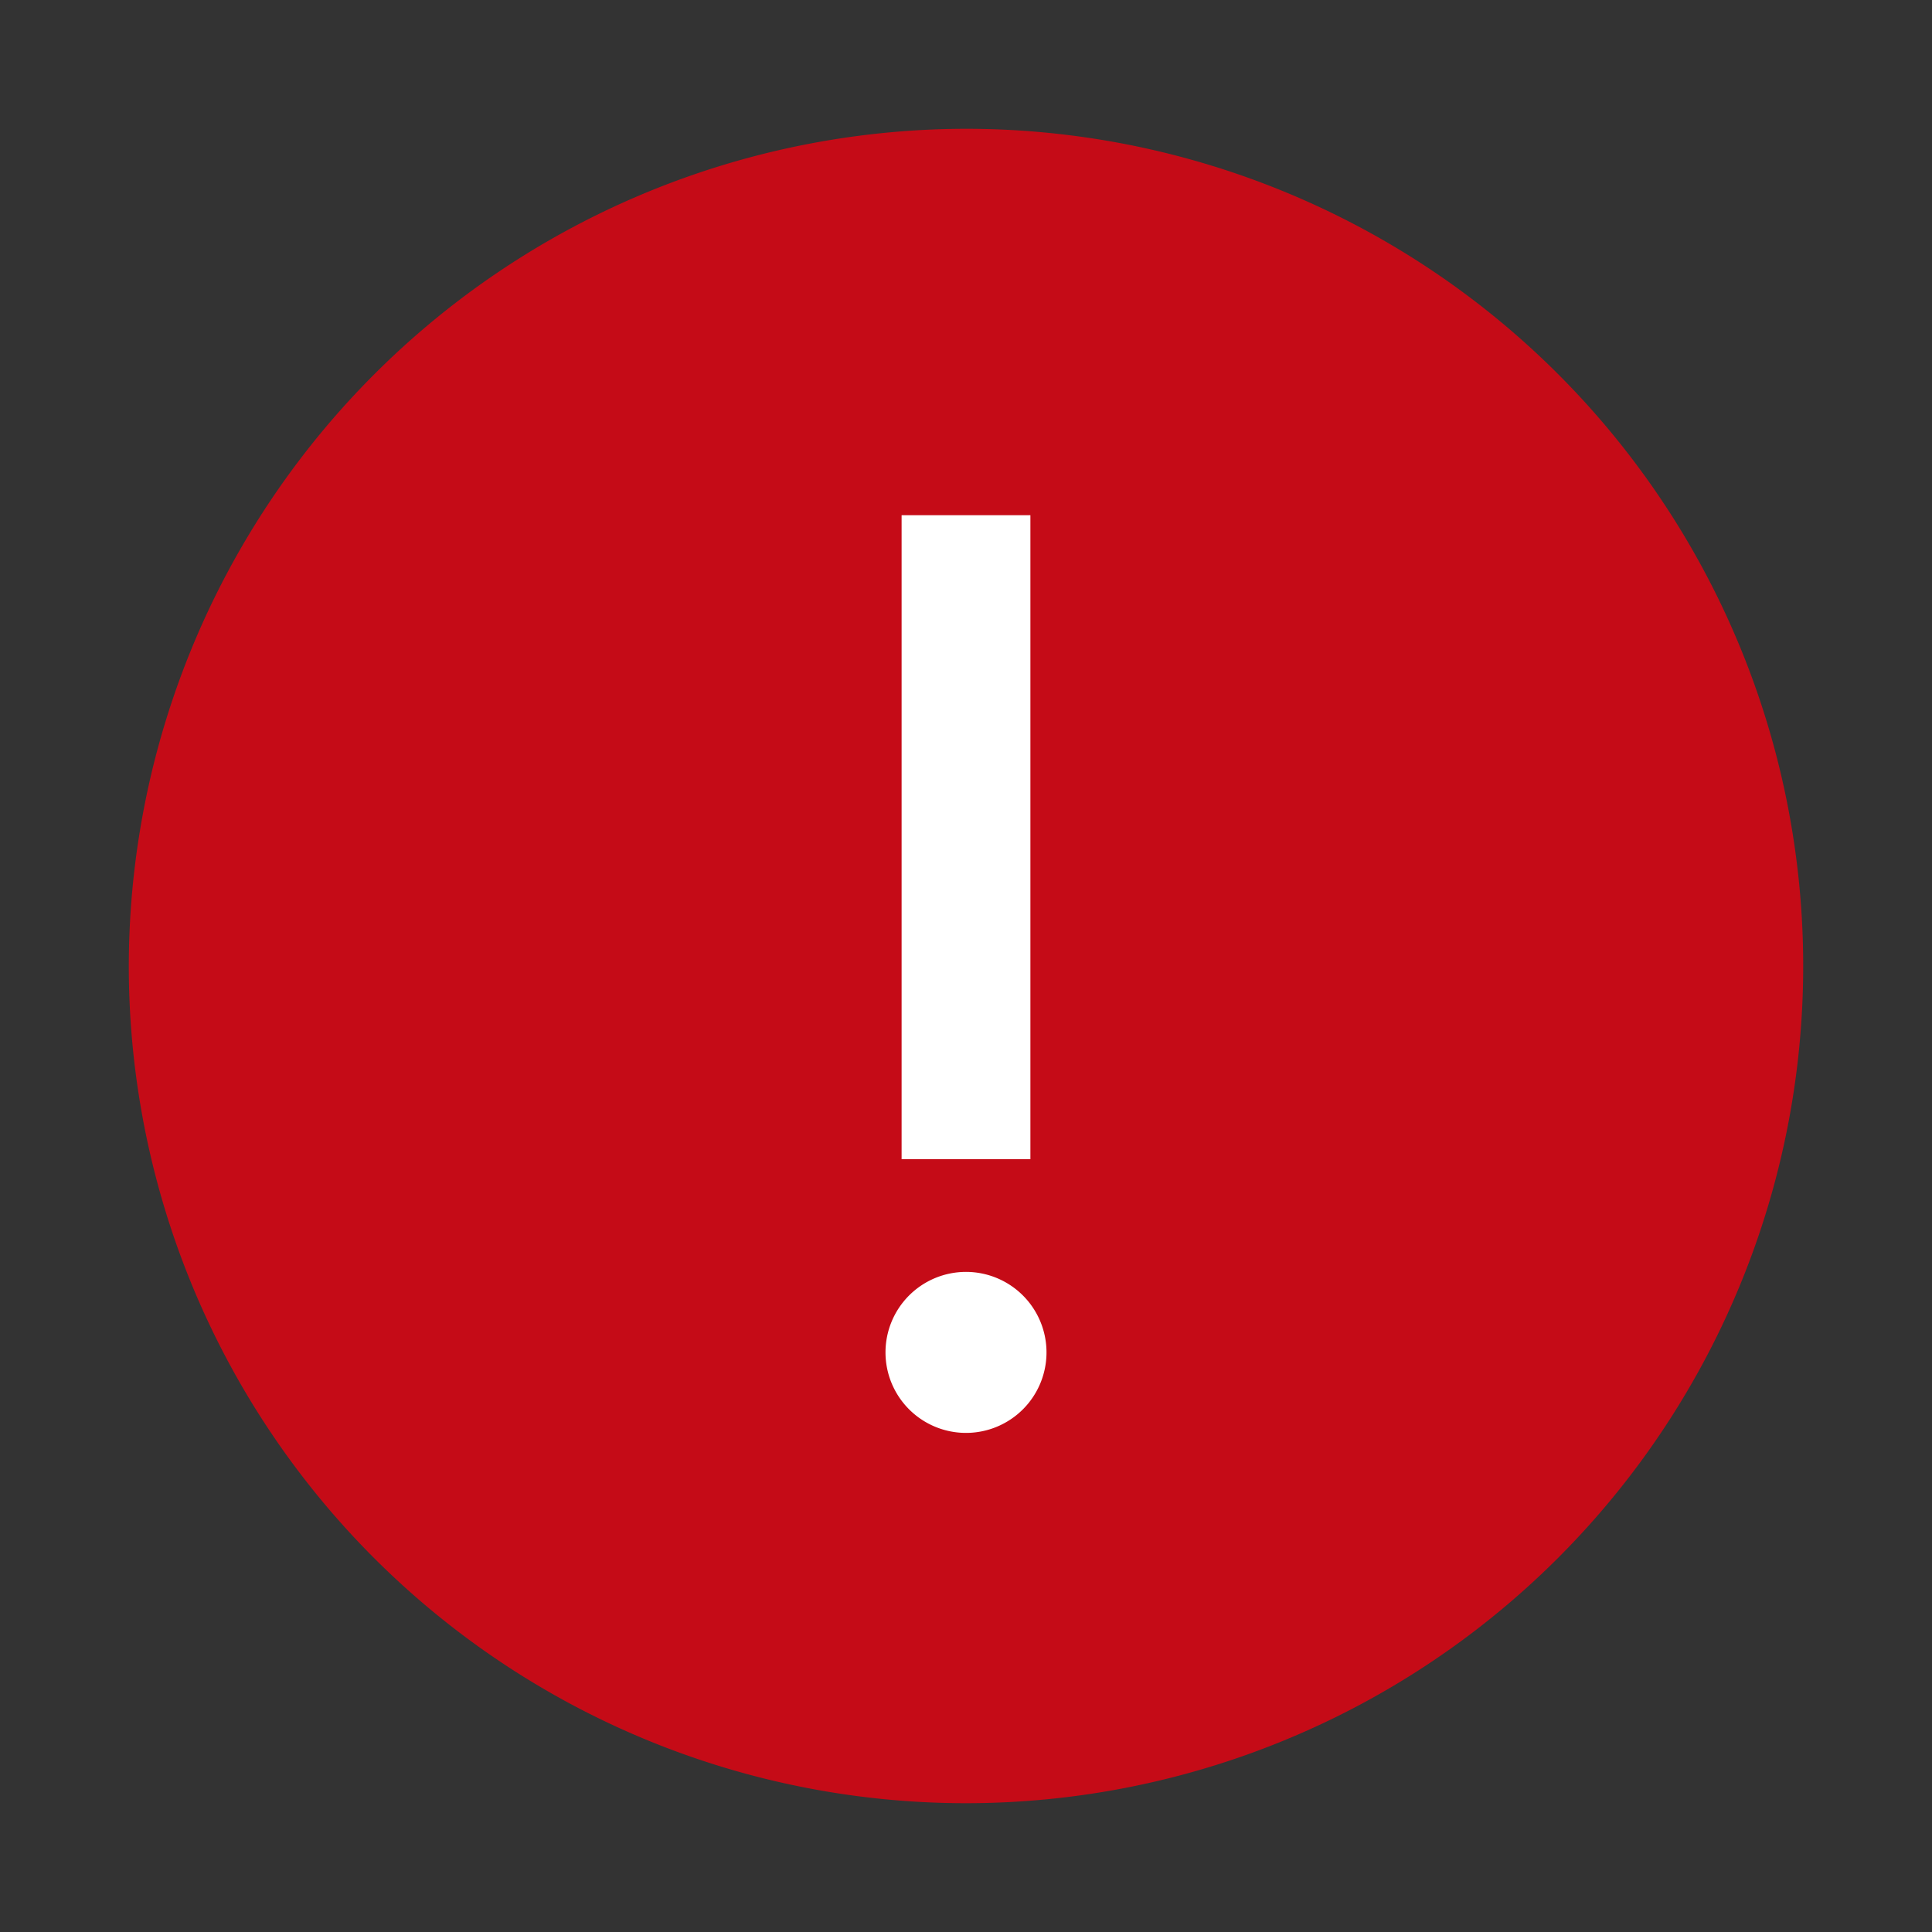 <svg xmlns="http://www.w3.org/2000/svg" viewBox="0 0 15 15">
  <rect x="0" y="0" width="15" height="15" fill="#333333" stroke="none"/>
  <defs>
    <style>.canvas{fill: none; opacity: 0;}.light-red{fill: #c50b17; opacity: 1;}.white{fill: #ffffff; opacity: 1;}</style>
  </defs>
  <title>StatusInvalid.15.15</title>
  <title>IconLightStatusInvalid.15.15</title>
  <g id="canvas">
    <path class="canvas" d="M0,0H15V15H0Z" />
  </g>
  <g id="level-1">
    <path class="light-red" d="M7.5,1A6.5,6.5,0,1,1,1,7.5,6.507,6.507,0,0,1,7.5,1Z" />
    <path class="white" d="M8,9H7V4H8Zm-.5,2.125a.625.625,0,1,0-.625-.625A.625.625,0,0,0,7.5,11.125Z" />
  </g>
</svg>
